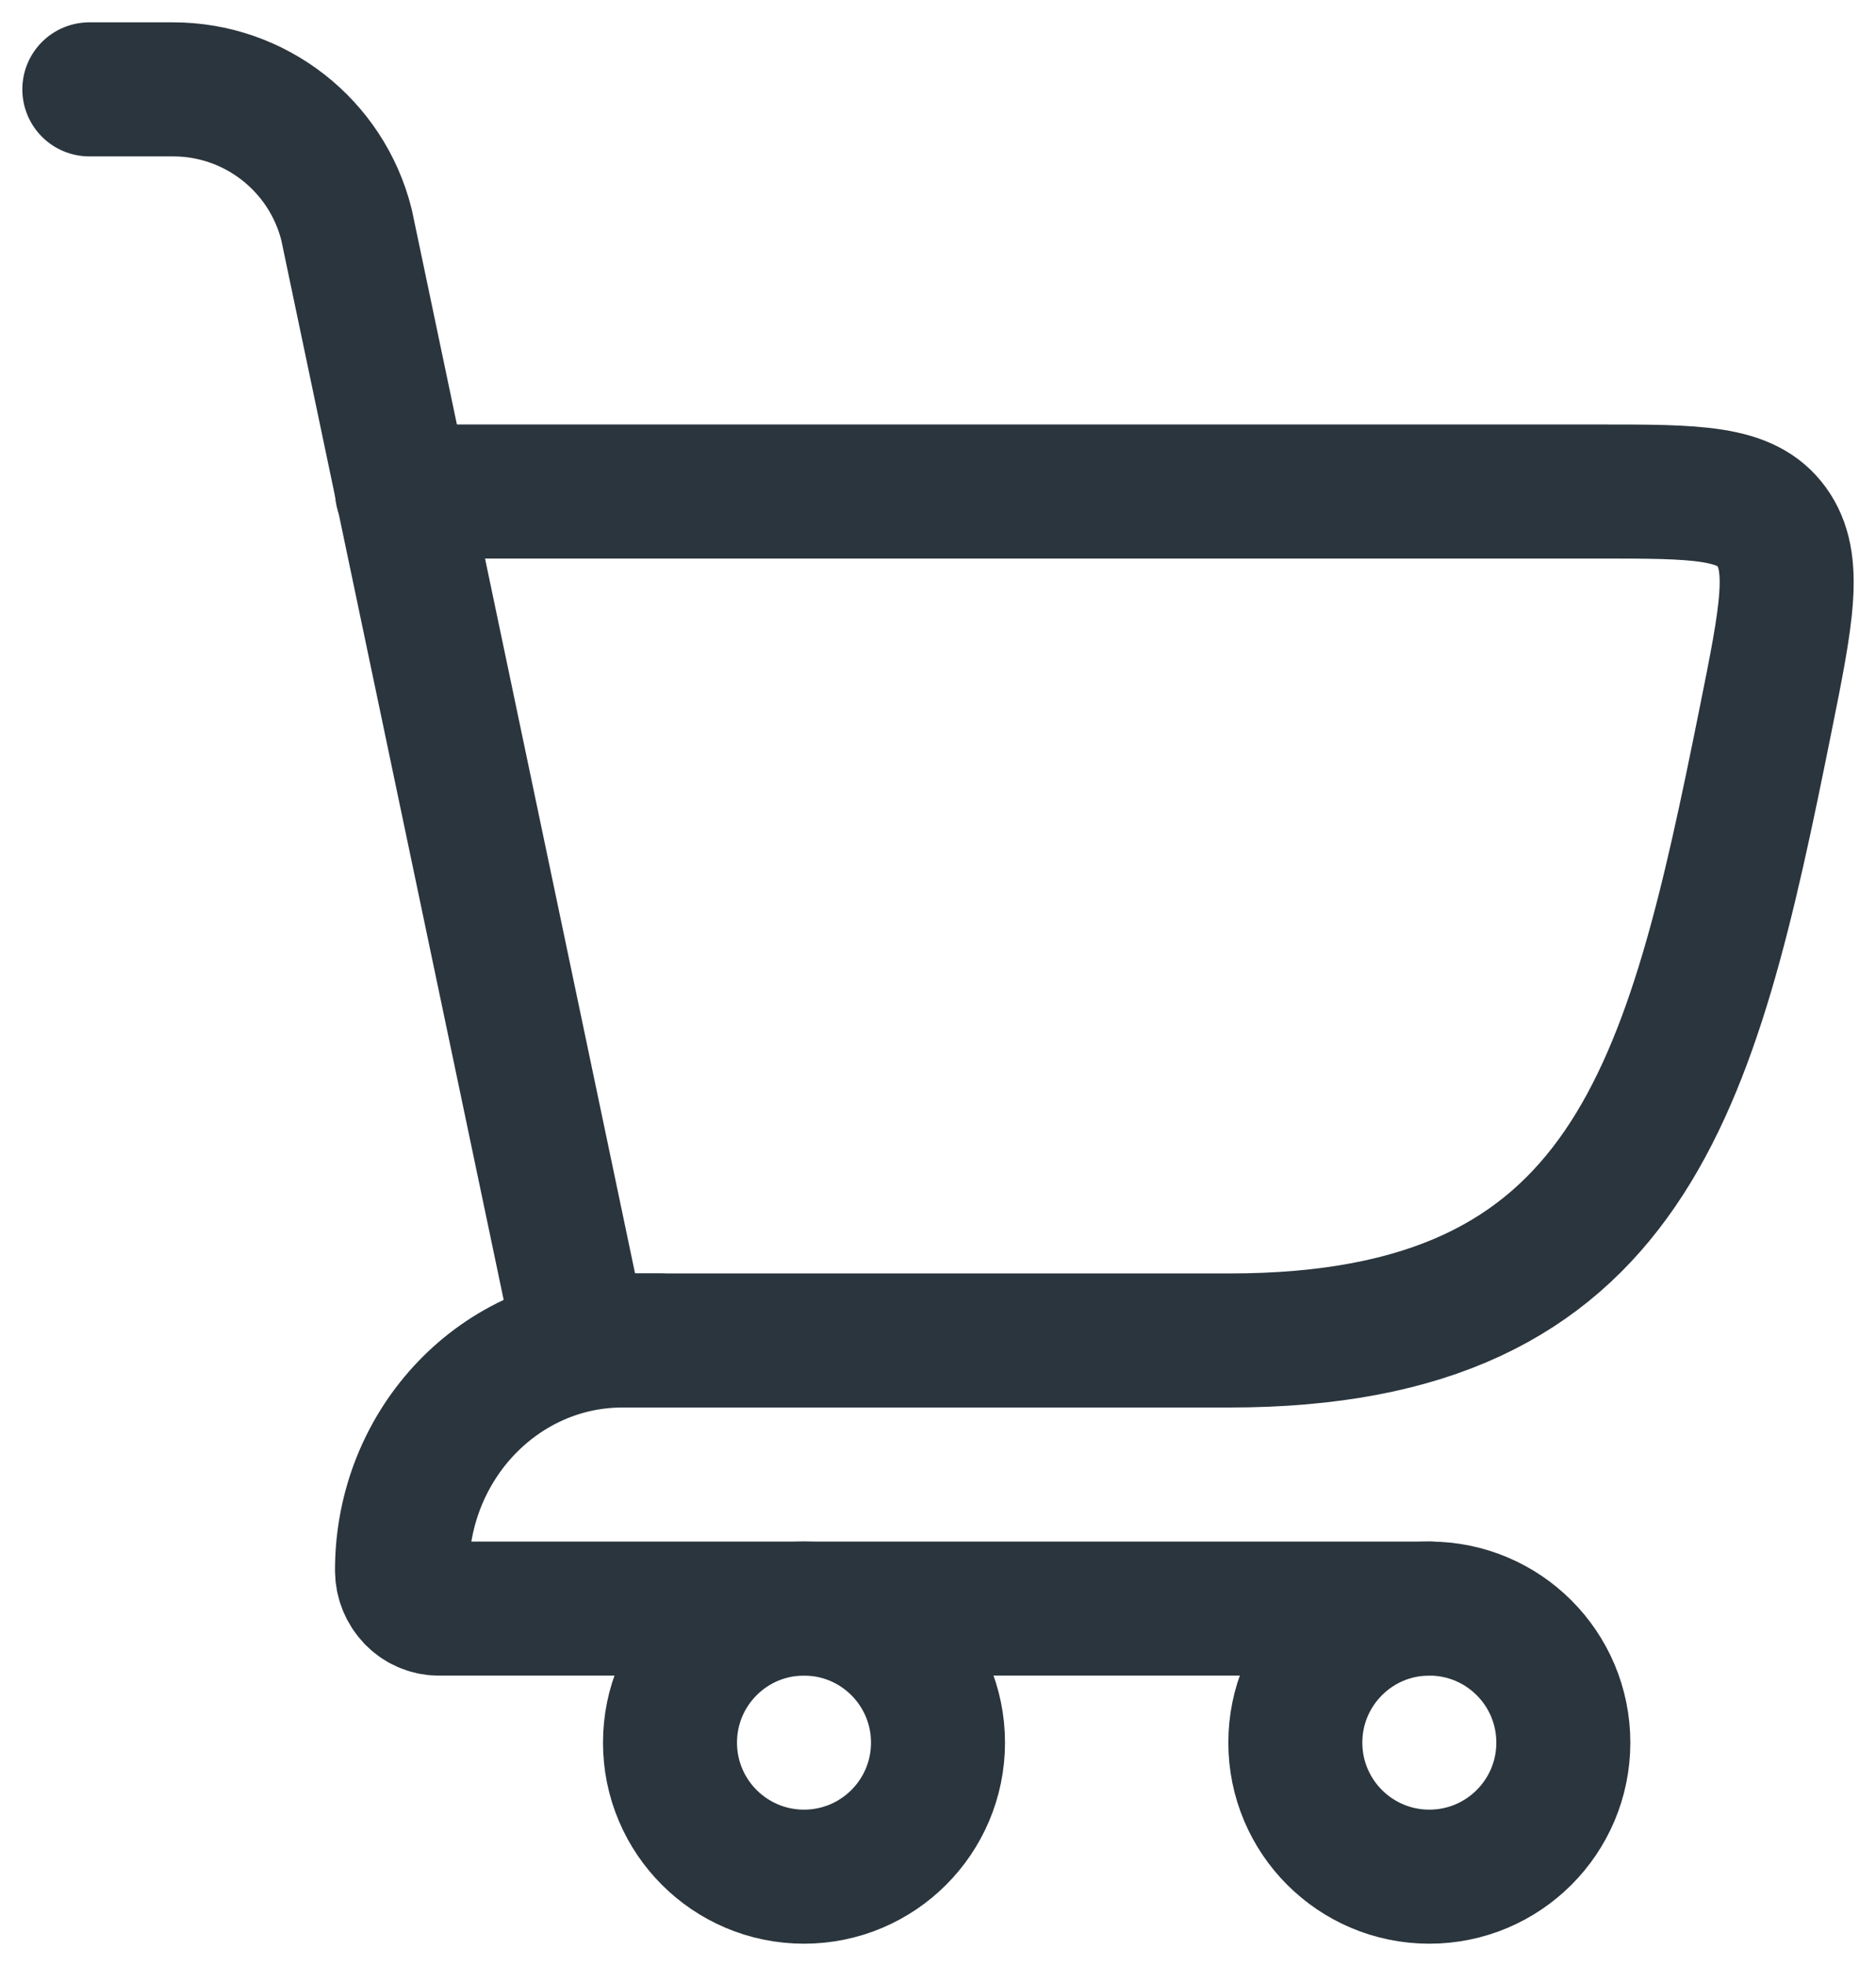 <svg width="21" height="22" viewBox="0 0 21 22" fill="none" xmlns="http://www.w3.org/2000/svg">
<path d="M6.5 15H13.763C18.251 15 18.933 12.181 19.761 8.069C20 6.883 20.119 6.29 19.832 5.895C19.545 5.5 18.995 5.5 17.894 5.5H4.5" stroke="#2A353D" stroke-width="1.5" stroke-linecap="round"/>
<path d="M6.5 15L3.879 2.515C3.656 1.625 2.856 1 1.938 1H1" stroke="#2A353D" stroke-width="1.5" stroke-linecap="round"/>
<path d="M7.38 15H6.969C5.605 15 4.5 16.151 4.5 17.571C4.5 17.808 4.684 18 4.911 18H16" stroke="#2A353D" stroke-width="1.5" stroke-linecap="round" stroke-linejoin="round"/>
<circle cx="9" cy="19.5" r="1.5" stroke="#2A353D" stroke-width="1.5"/>
<circle cx="16" cy="19.5" r="1.5" stroke="#2A353D" stroke-width="1.5"/>
</svg>
